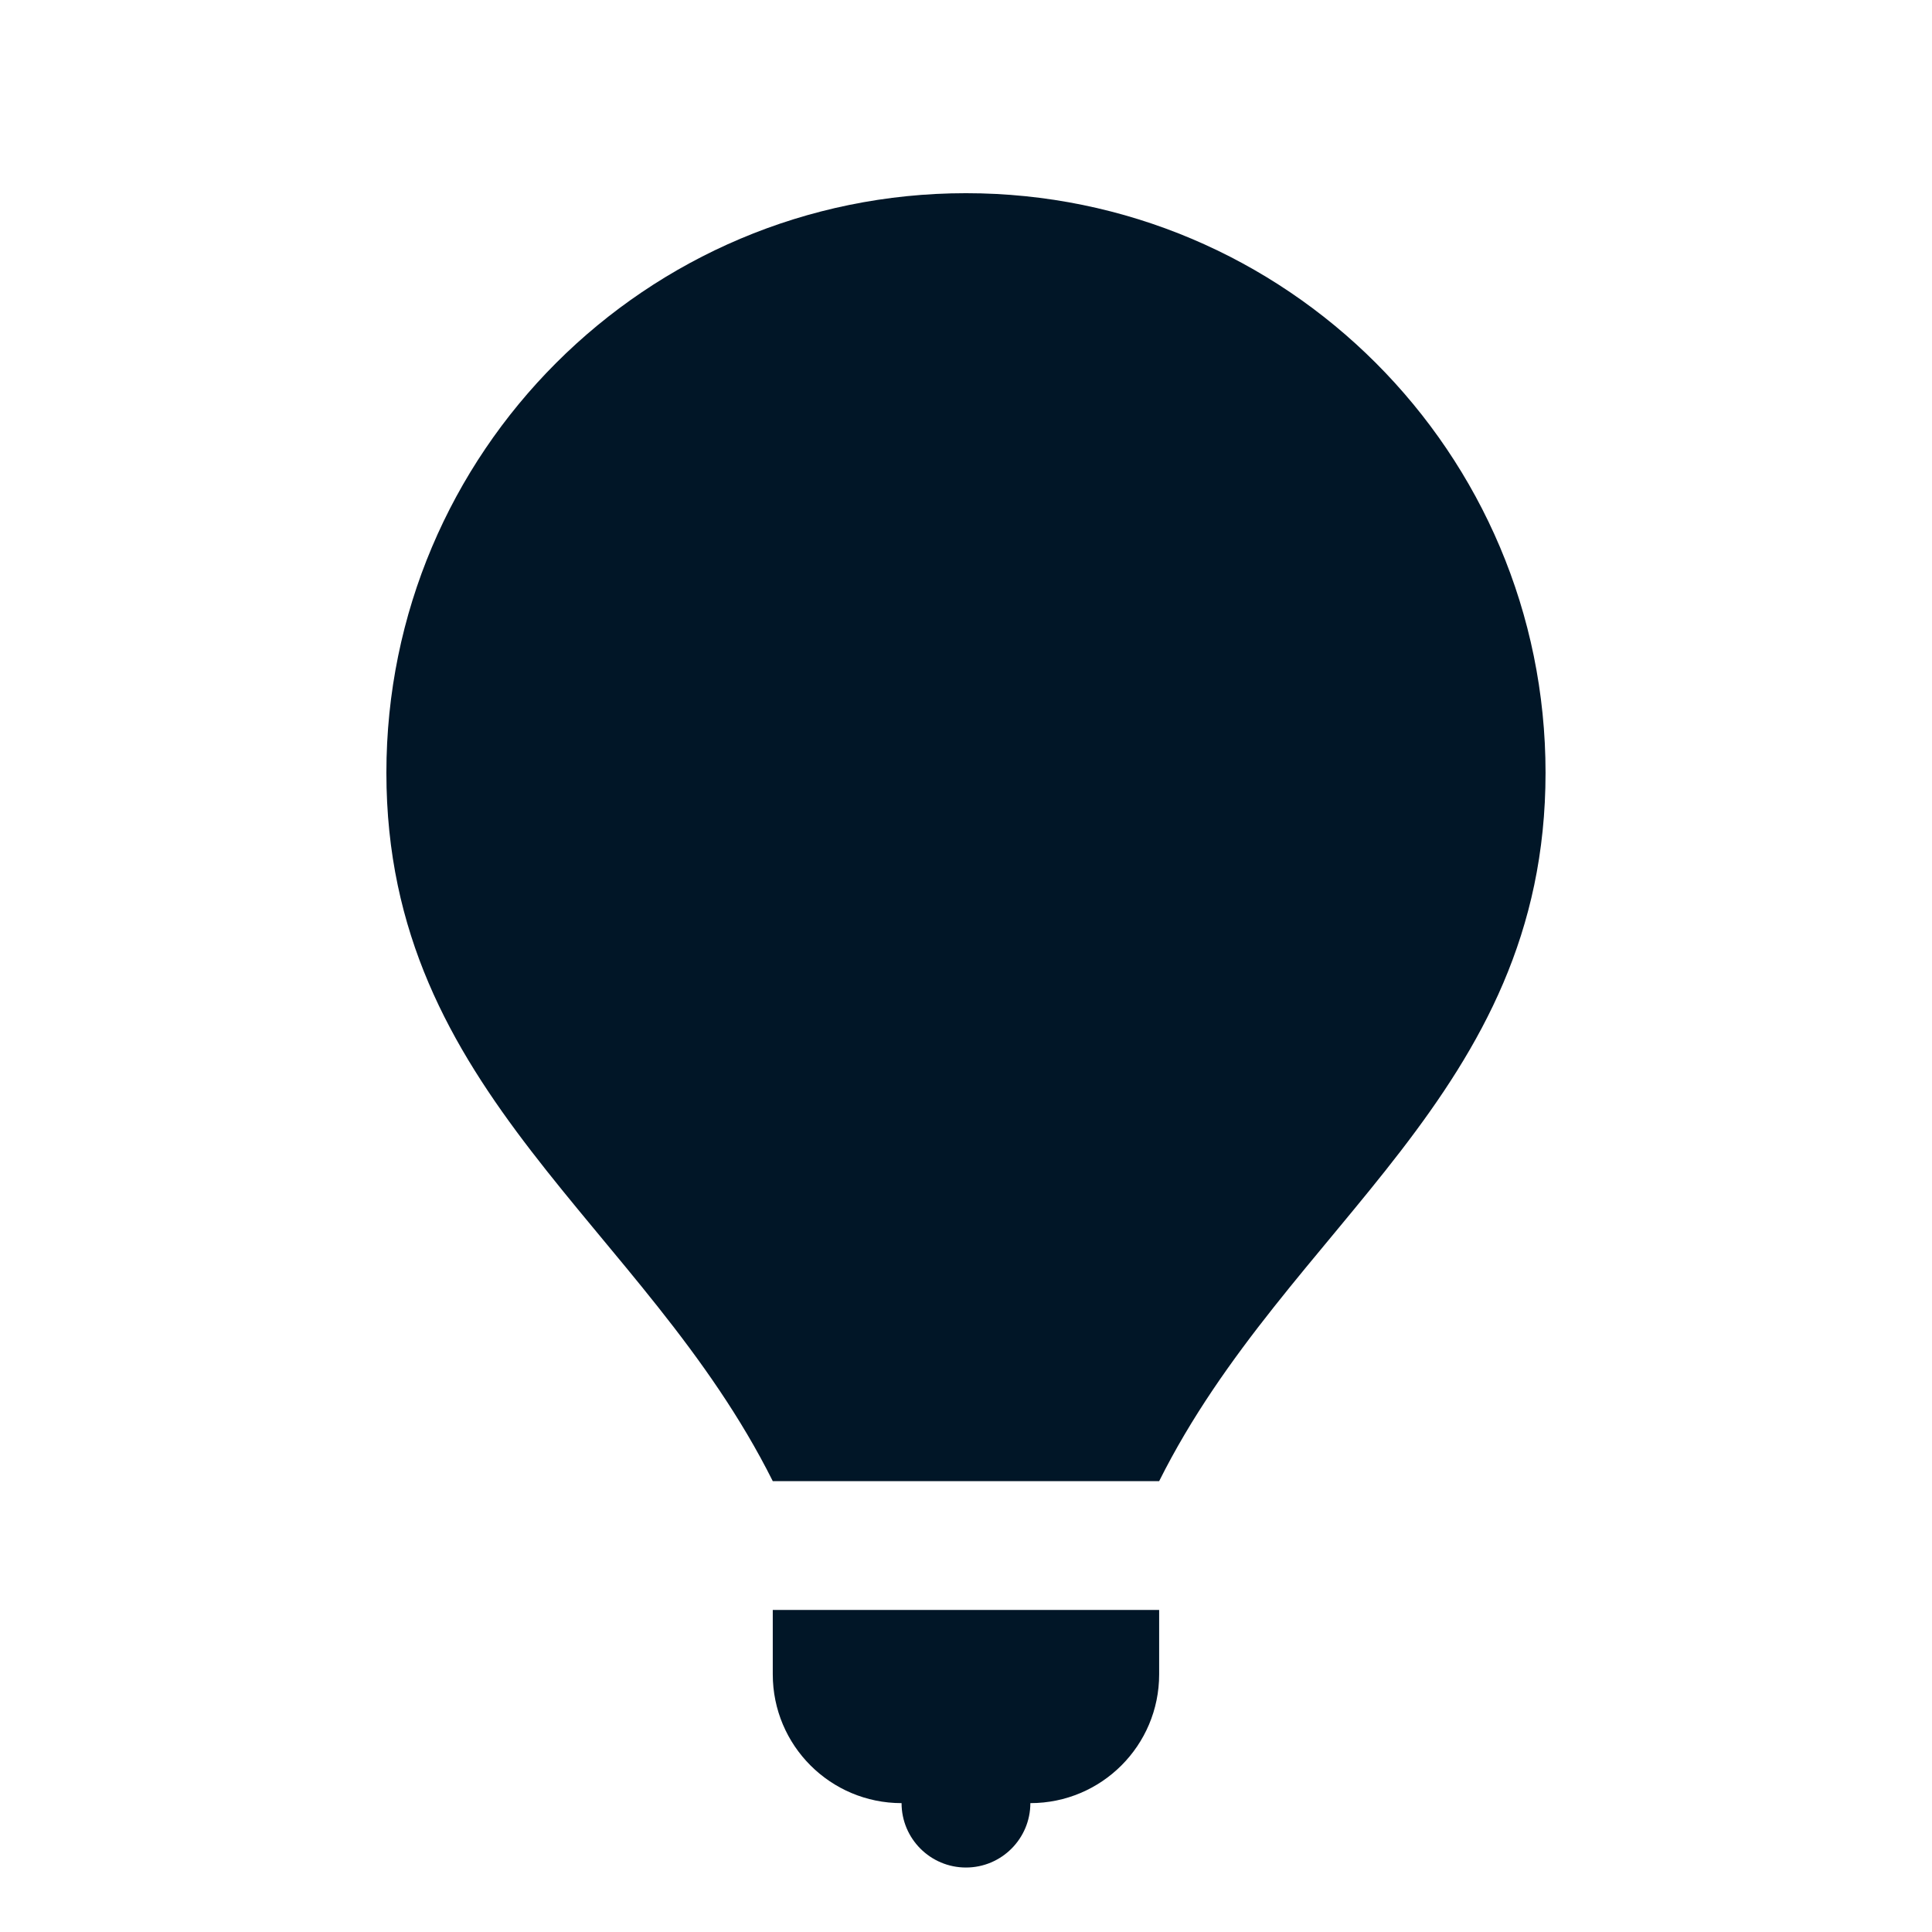 <svg xmlns="http://www.w3.org/2000/svg" xmlns:xlink="http://www.w3.org/1999/xlink" viewBox="0,0,256,256" width="240px" height="240px" fill-rule="nonzero"><g fill="#011627" fill-rule="nonzero" stroke="none" stroke-width="1" stroke-linecap="butt" stroke-linejoin="miter" stroke-miterlimit="10" stroke-dasharray="" stroke-dashoffset="0" font-family="none" font-weight="none" font-size="none" text-anchor="none" style="mix-blend-mode: normal"><g transform="scale(8.533,8.533)"><path d="M12,26c0,1.105 0.895,2 2,2c0,0.552 0.448,1 1,1c0.552,0 1,-0.448 1,-1c1.105,0 2,-0.895 2,-2v-1h-6zM15,3c-4.971,0 -9,4.029 -9,9c0,5 4,7 6,11h6c2,-4 6,-6 6,-11c0,-4.971 -4.029,-9 -9,-9z"></path></g></g></svg>